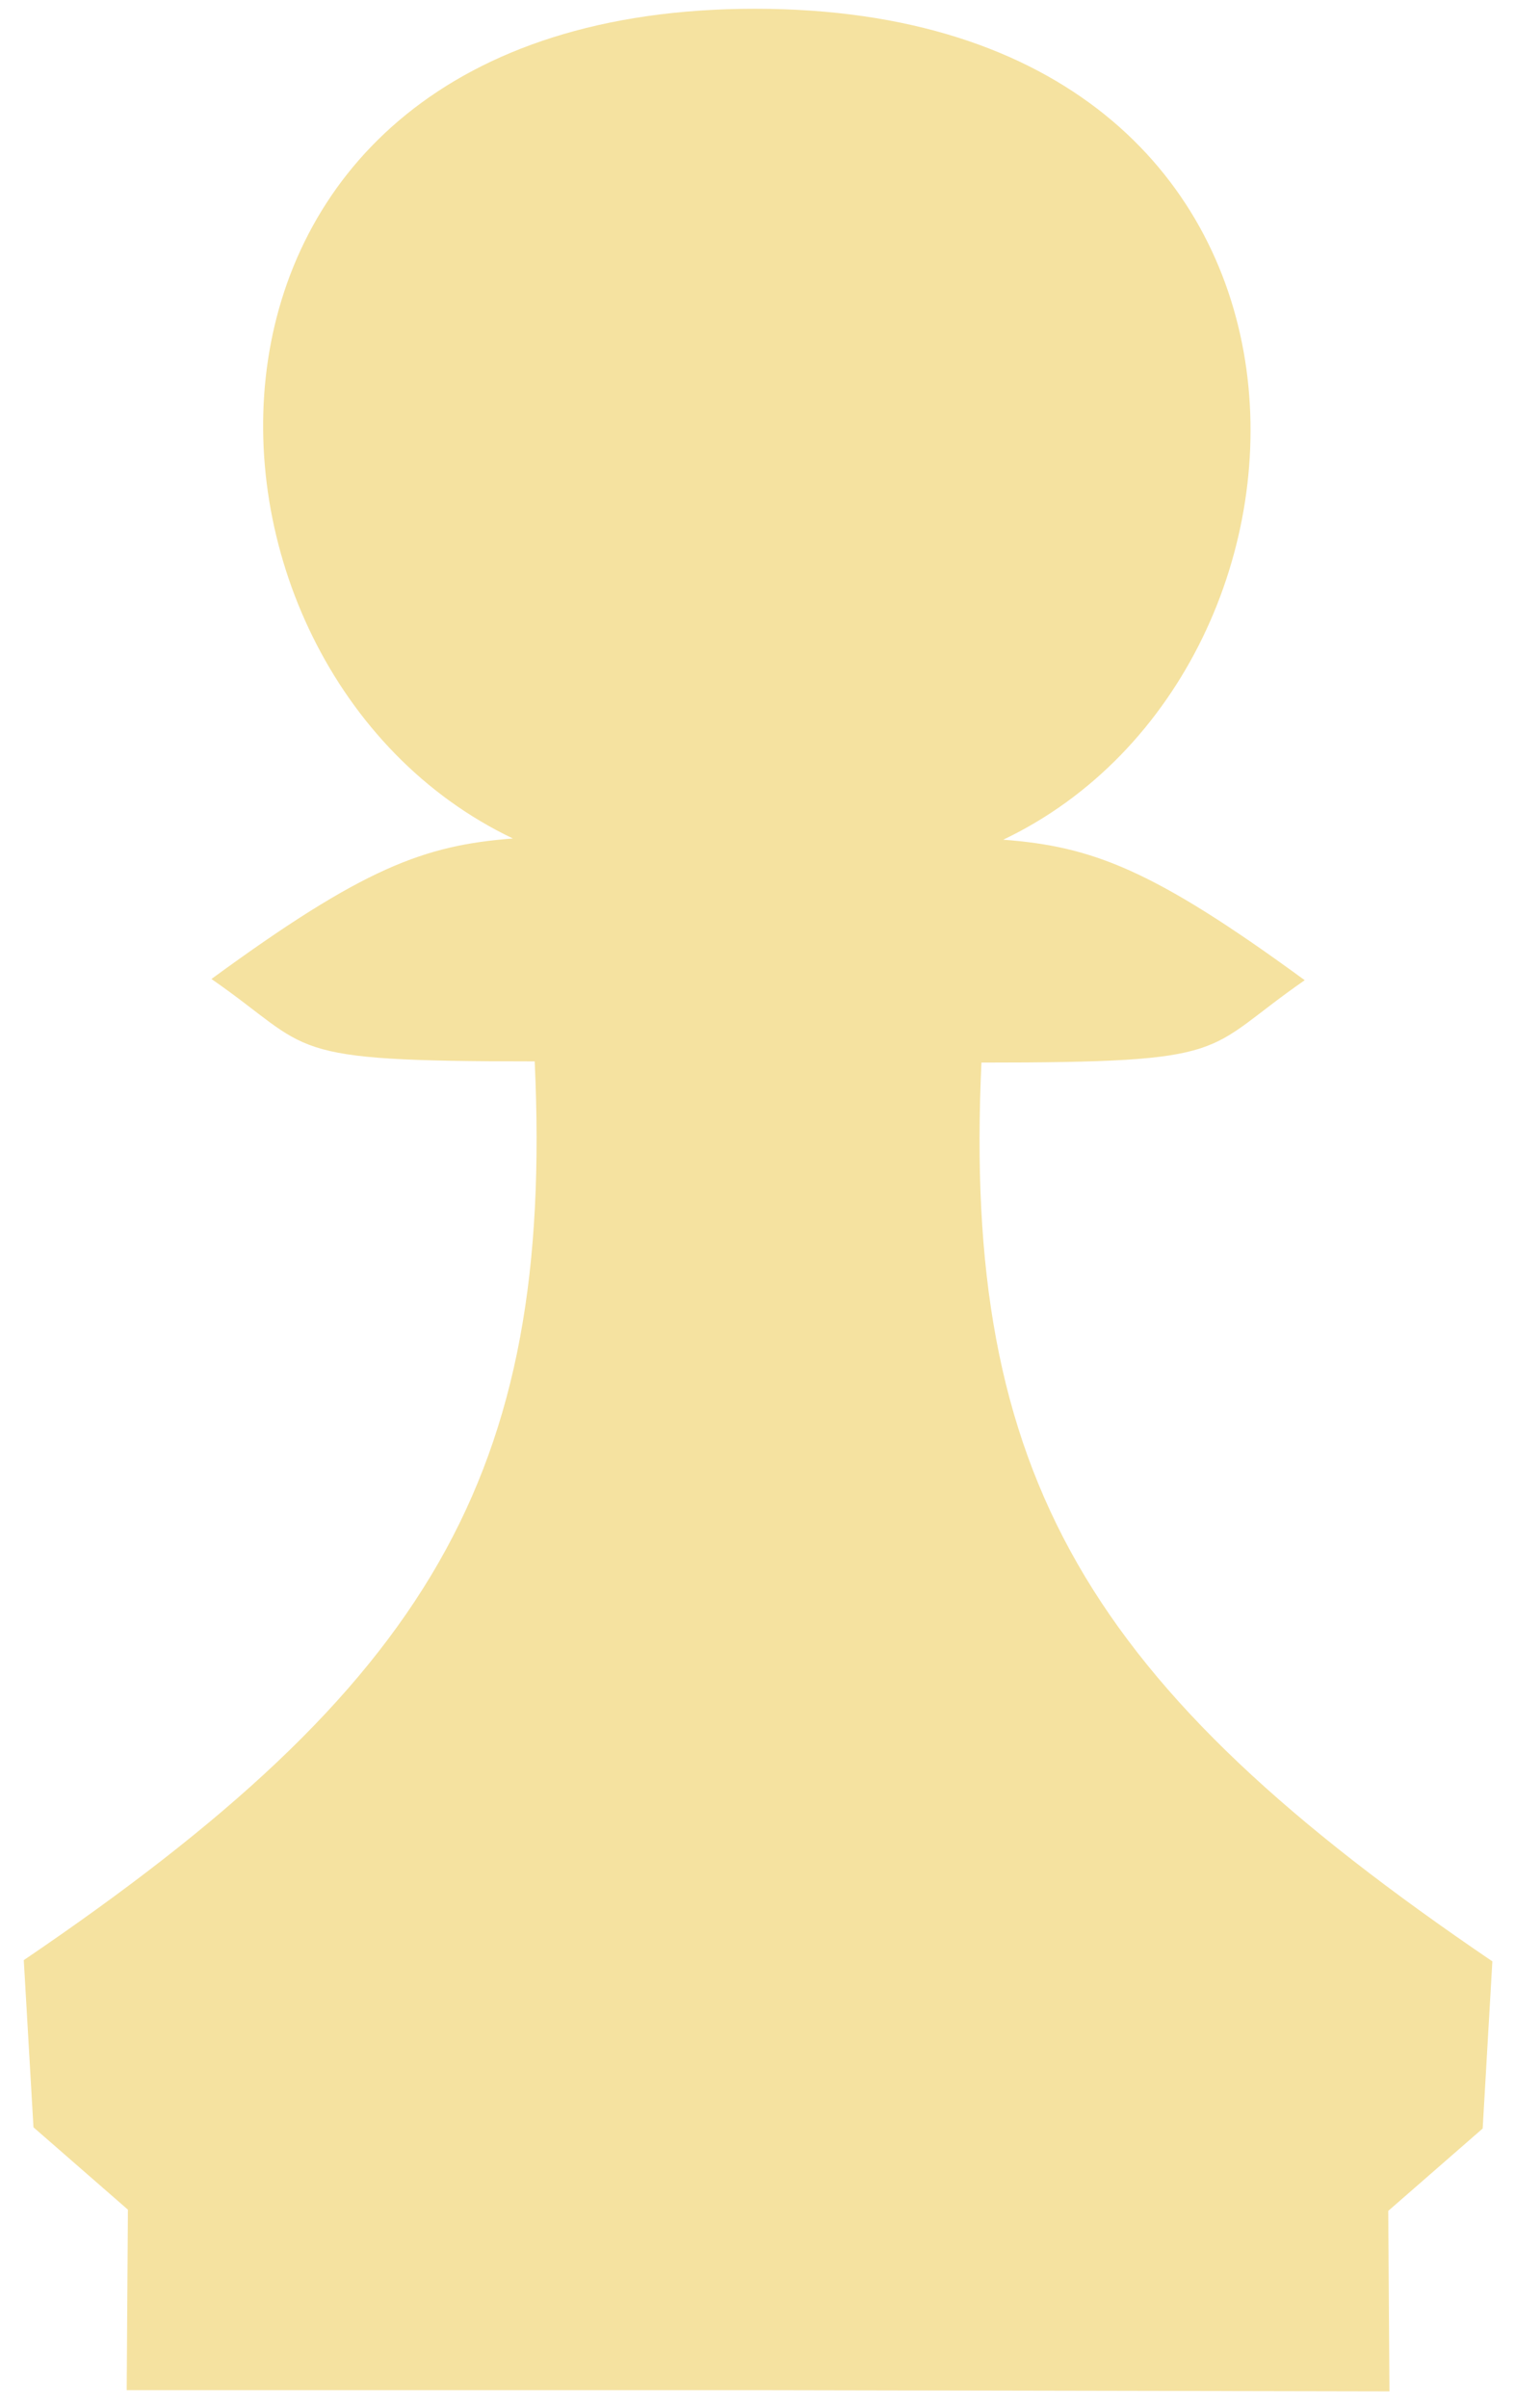 <svg width="56" height="89" viewBox="0 0 56 89" fill="none" xmlns="http://www.w3.org/2000/svg">
<path d="M28.088 88.335H4.683L4.728 81.665L1.237 78.621L0.879 72.443C15.87 62.27 20.476 54.522 19.764 39.227C10.279 39.227 11.648 38.837 7.816 36.182C13.44 32.064 15.686 31.239 18.959 30.989C5.713 24.677 5.086 0.324 27.909 0.324C50.732 0.324 50.33 24.722 37.084 31.034C40.356 31.283 42.602 32.109 48.227 36.227C44.395 38.881 45.763 39.271 36.278 39.271C35.566 54.566 40.172 62.314 55.163 72.488L54.805 78.666L51.315 81.71L51.359 88.38L28.088 88.335Z" fill="#F5E2A0"/>
</svg>
